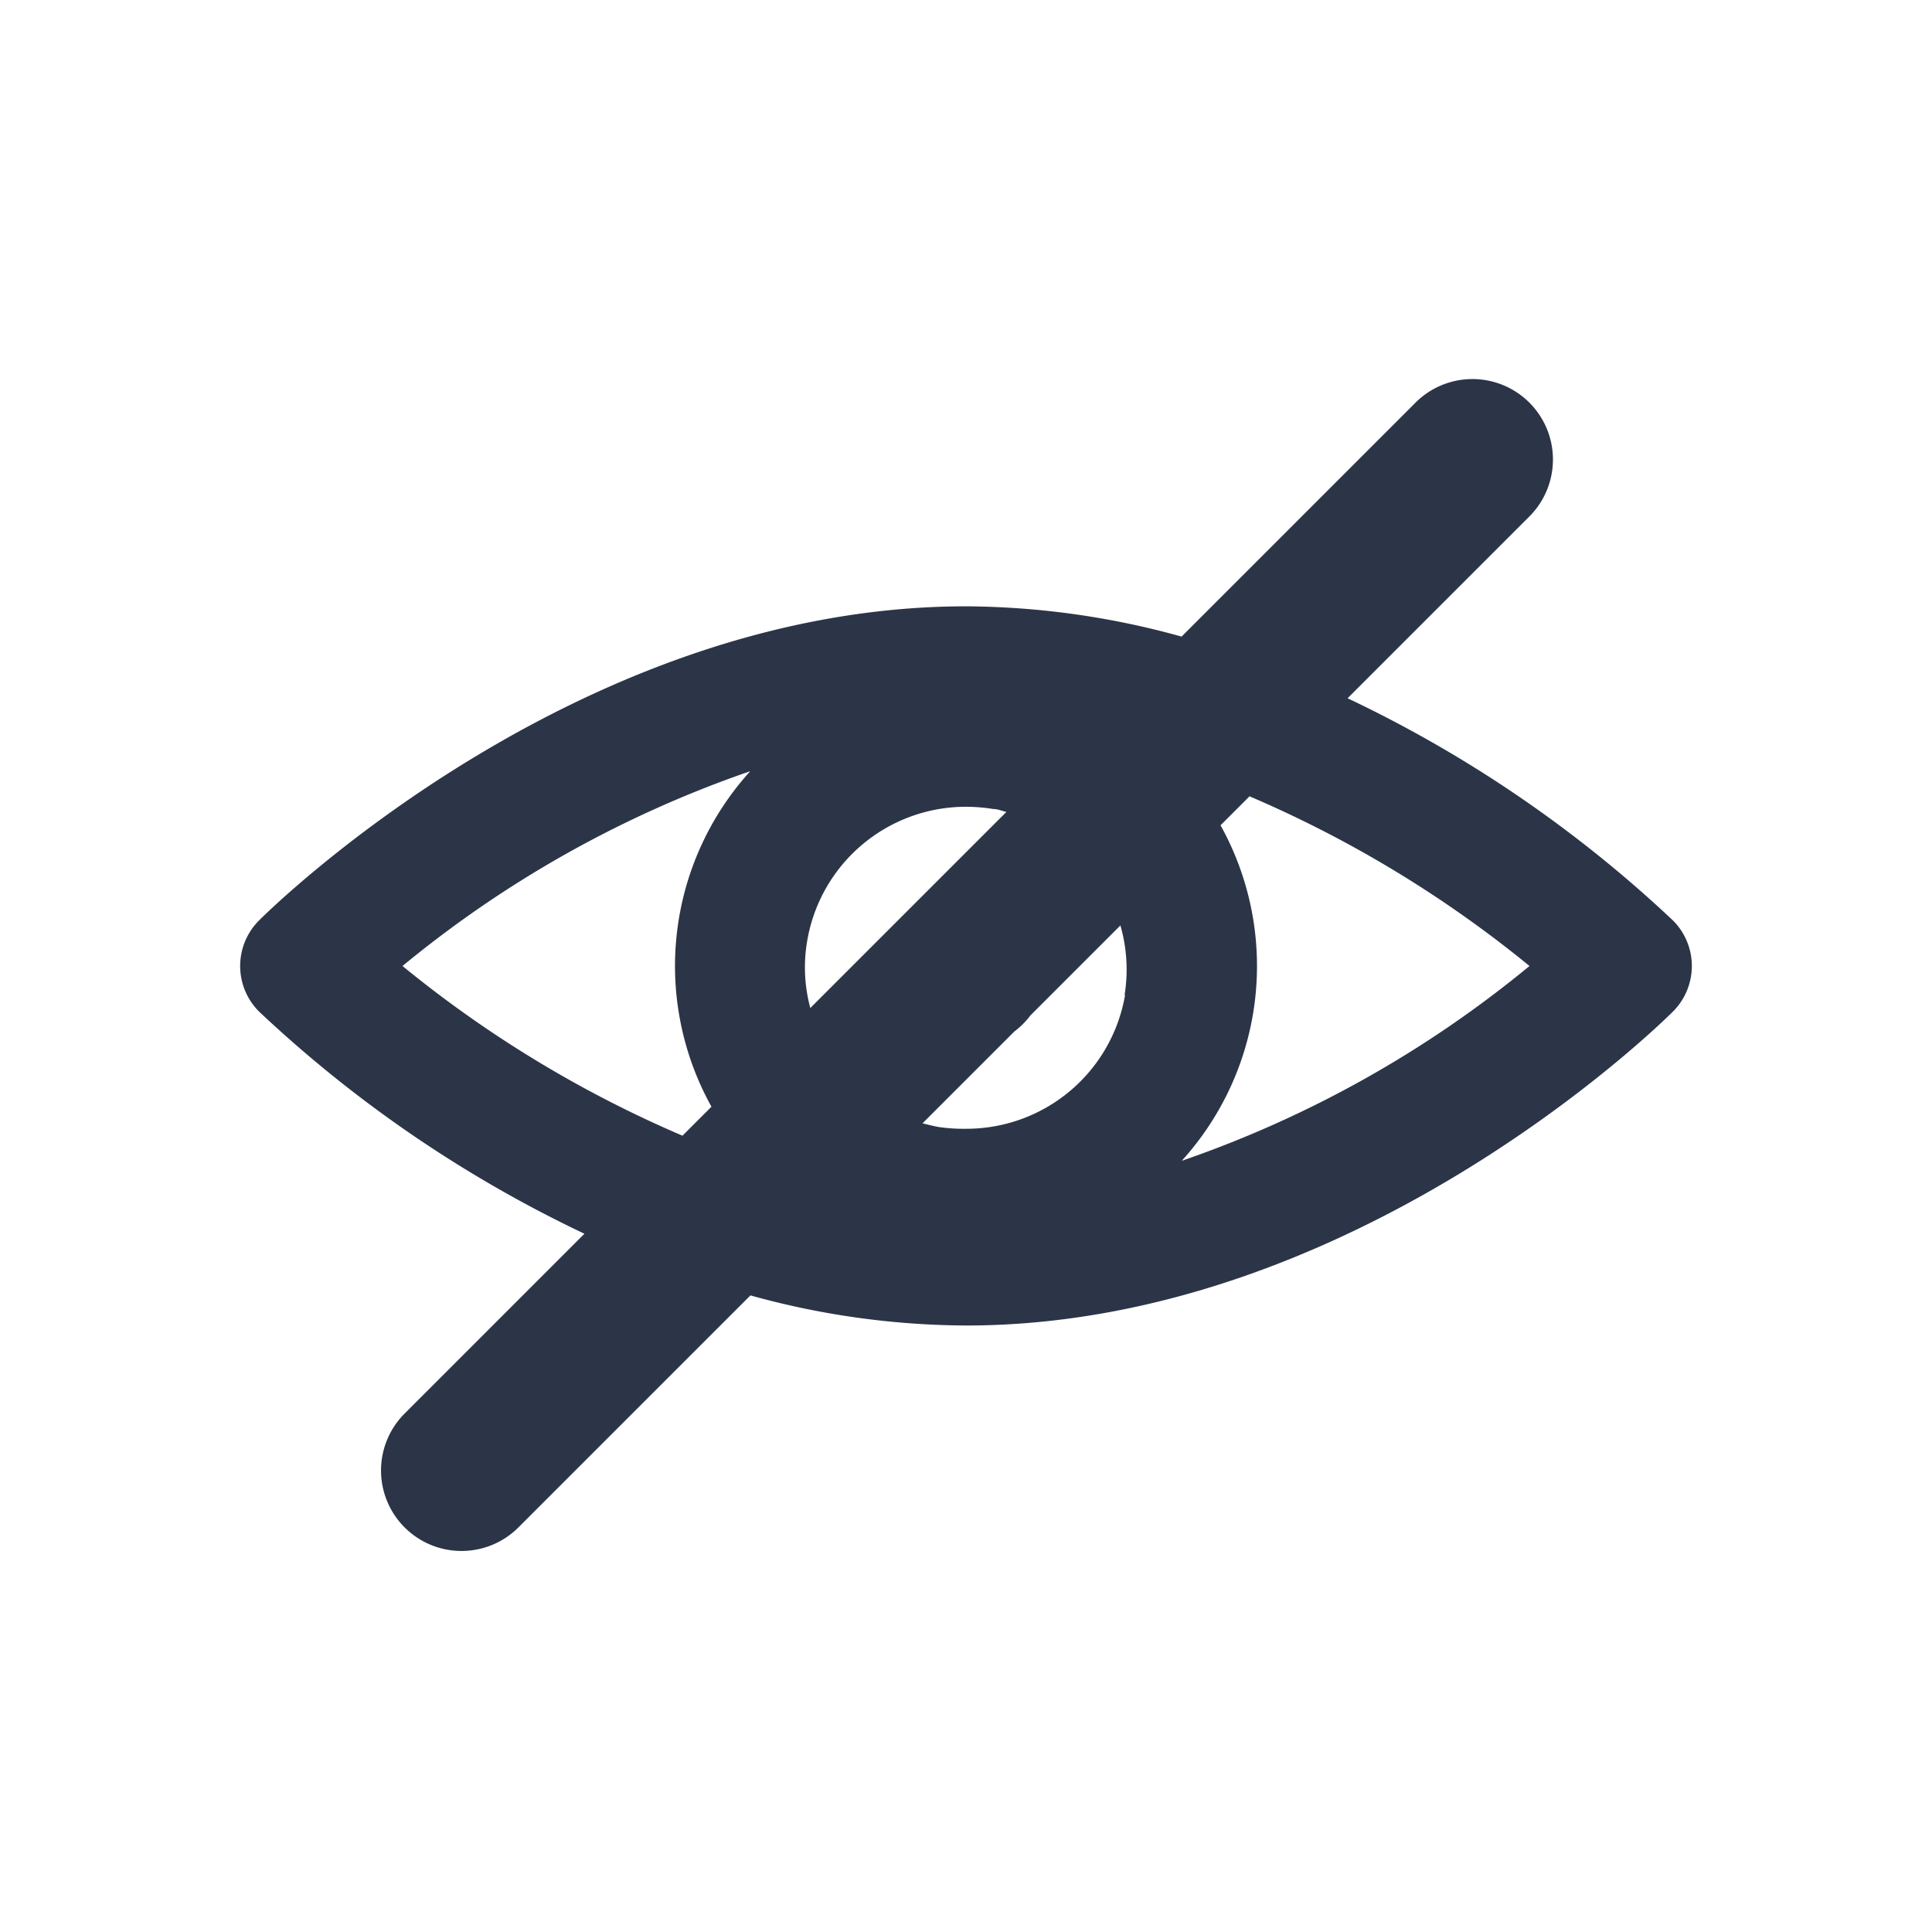 <svg xmlns="http://www.w3.org/2000/svg" viewBox="0 0 120 120"><g id="Layer_3" data-name="Layer 3"><path d="M103.91,57.17A78.5,78.5,0,0,0,83.7,43.37L94.93,32.14a5,5,0,1,0-7.07-7.07L73.39,39.54A50.76,50.76,0,0,0,60,37.66c-24.07,0-43.11,18.71-43.91,19.51a4,4,0,0,0,0,5.66A78.5,78.5,0,0,0,36.3,76.63L25.07,87.86a5,5,0,0,0,7.07,7.07L46.61,80.46A50.76,50.76,0,0,0,60,82.33c24.07,0,43.11-18.7,43.91-19.5a4,4,0,0,0,0-5.66ZM50.14,58.42A10,10,0,0,1,60,50.11a10.83,10.83,0,0,1,1.7.14c.27,0,.54.12.81.18L50.33,62.61A9.69,9.69,0,0,1,50.14,58.42ZM25,60A69.51,69.51,0,0,1,46.6,47.9a18,18,0,0,0-2.41,20.84l-1.8,1.8A72.46,72.46,0,0,1,25,60Zm44.88,1.8A10,10,0,0,1,60,70.11,10.73,10.73,0,0,1,58.3,70c-.33-.06-.65-.14-1-.23L63,64.07a4.93,4.93,0,0,0,1-1l5.59-5.59A9.92,9.92,0,0,1,69.85,61.8ZM73.4,72.1a18,18,0,0,0,2.41-20.84l1.8-1.8A72.46,72.46,0,0,1,95,60,69.51,69.51,0,0,1,73.4,72.1Z" style="fill:#2b3547"/></g></svg>